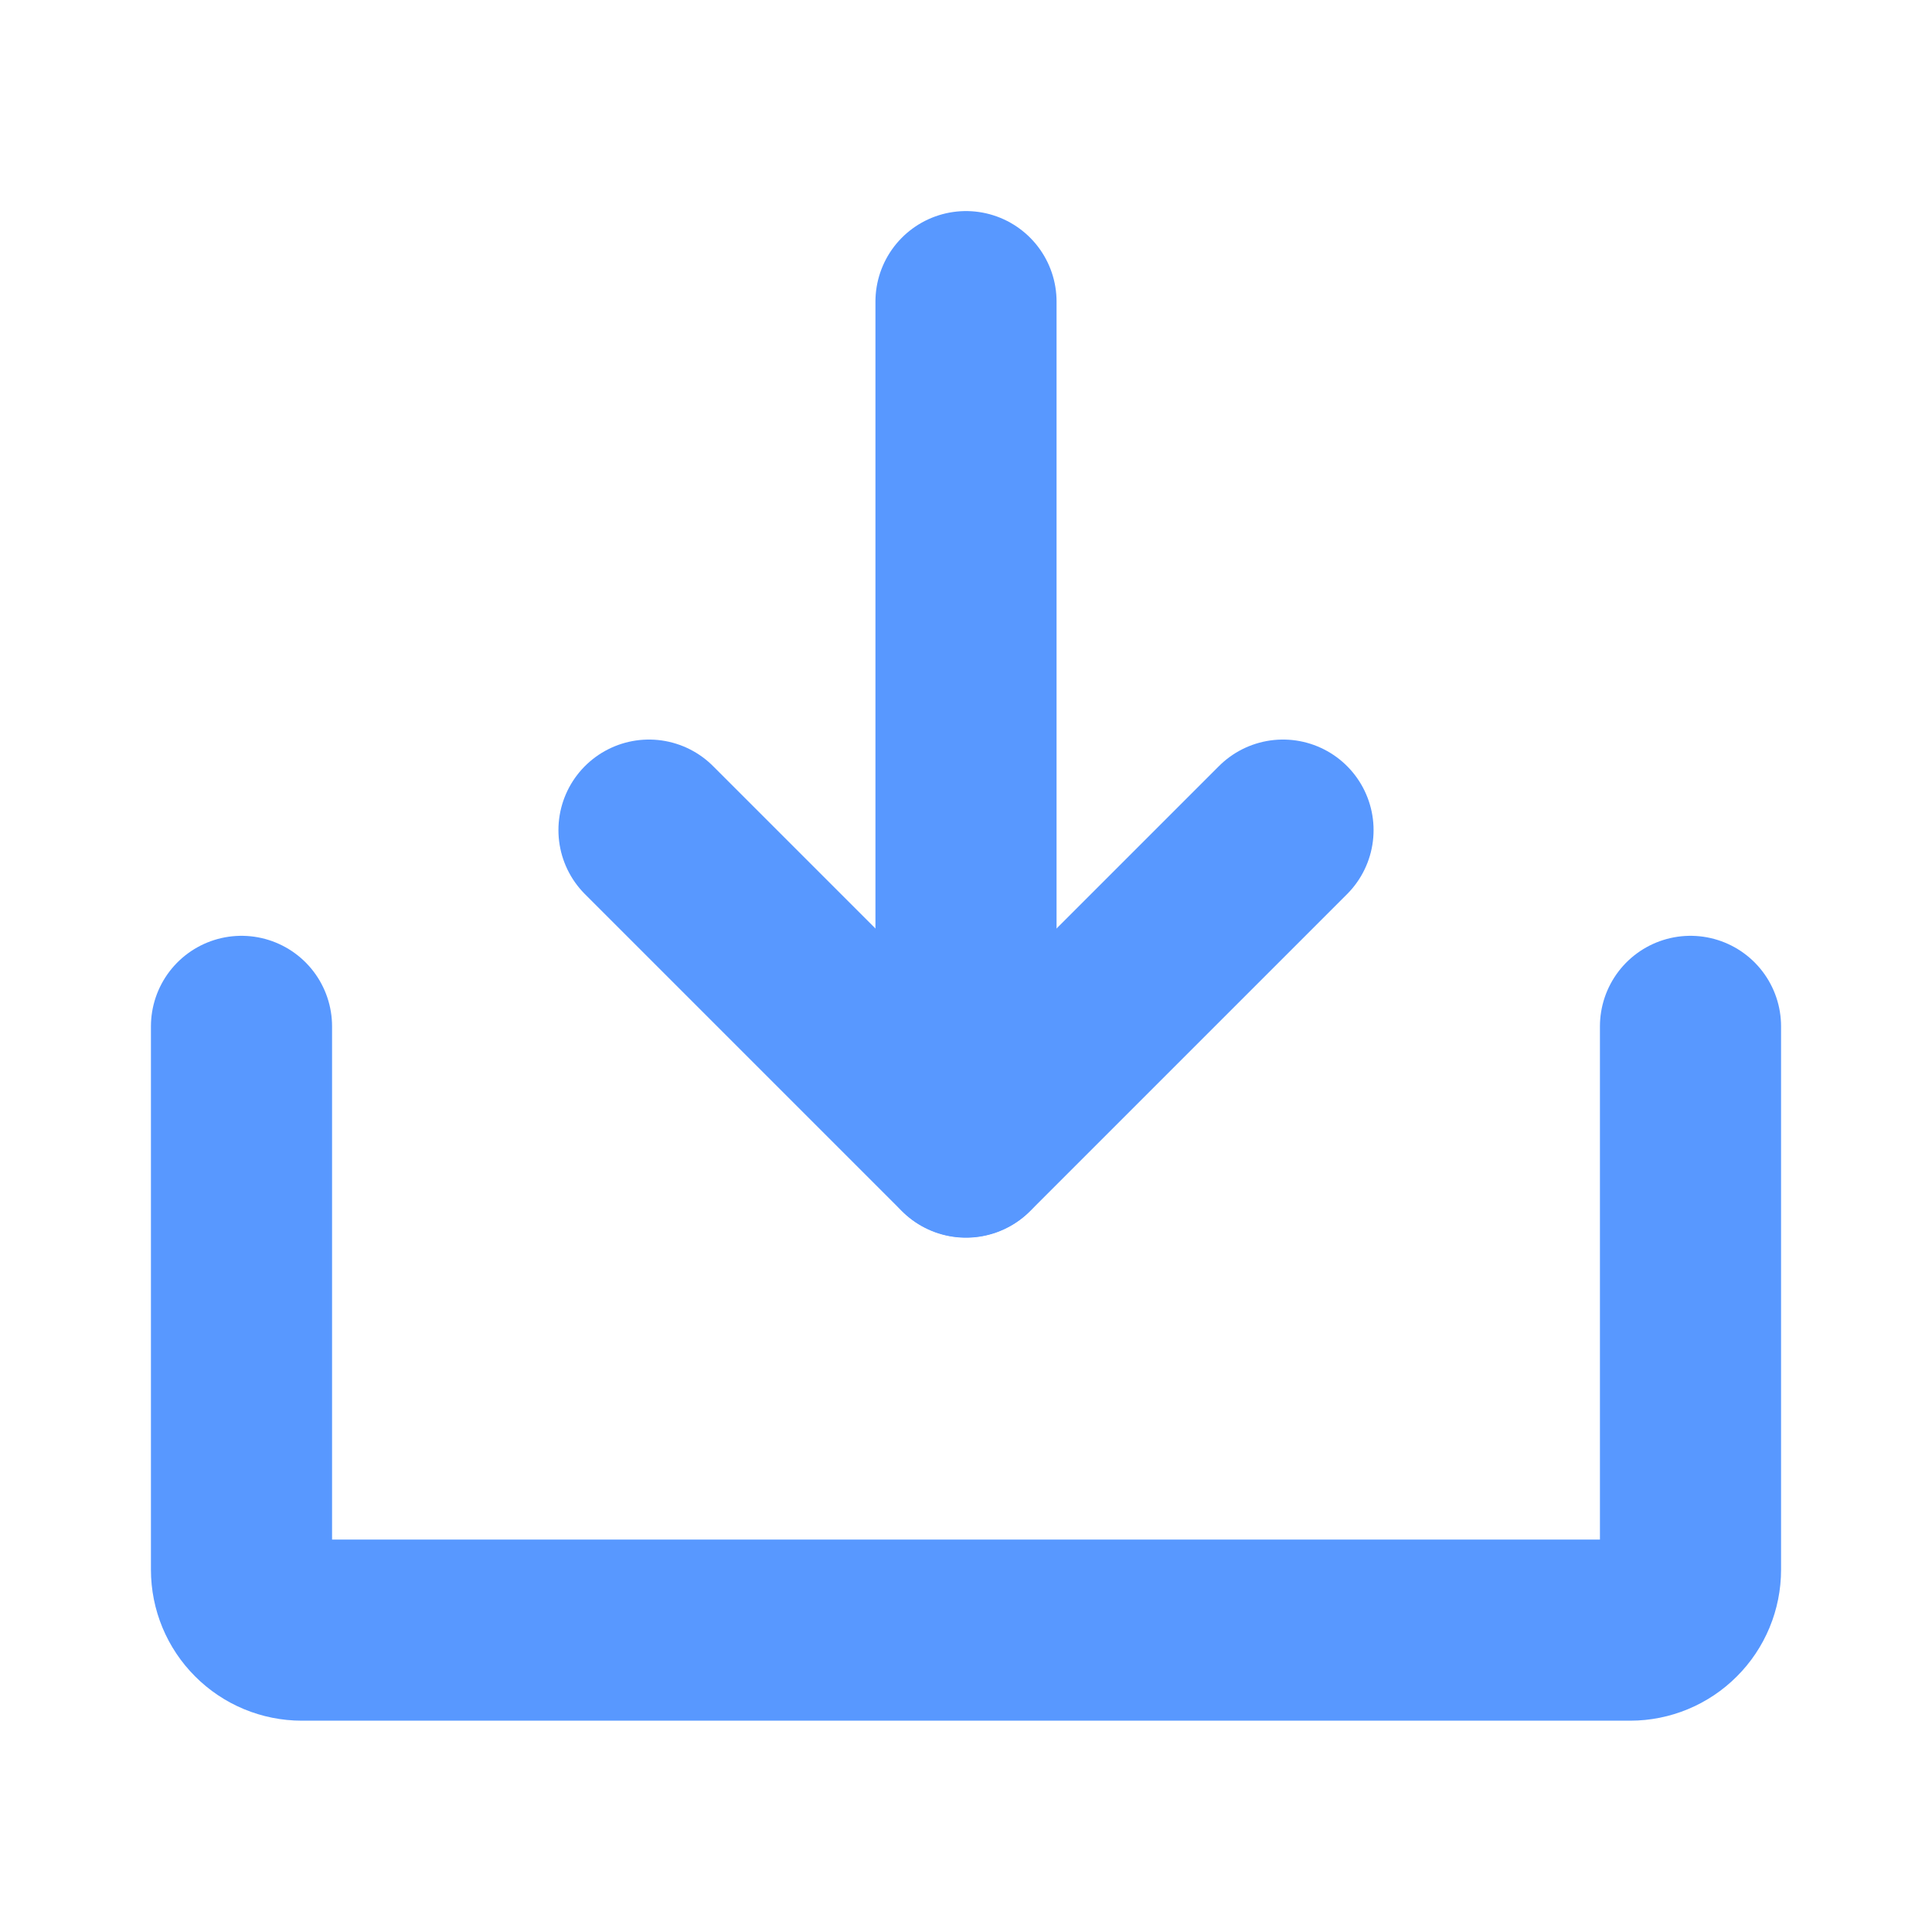 <svg width="24" height="24" viewBox="0 0 24 24" fill="none" xmlns="http://www.w3.org/2000/svg">
<path d="M8.062 10.312L12 14.25L15.938 10.312" stroke="#5898FF" stroke-width="2.25" stroke-linecap="round" stroke-linejoin="round"/>
<path d="M12 3.747V14.247" stroke="#5898FF" stroke-width="2.25" stroke-linecap="round" stroke-linejoin="round"/>
<path d="M21 12.75V19.5C21 19.699 20.921 19.89 20.78 20.03C20.64 20.171 20.449 20.25 20.25 20.25H3.75C3.551 20.25 3.36 20.171 3.22 20.03C3.079 19.89 3 19.699 3 19.5V12.75" stroke="#5898FF" stroke-width="2.25" stroke-linecap="round" stroke-linejoin="round"/>
</svg>
